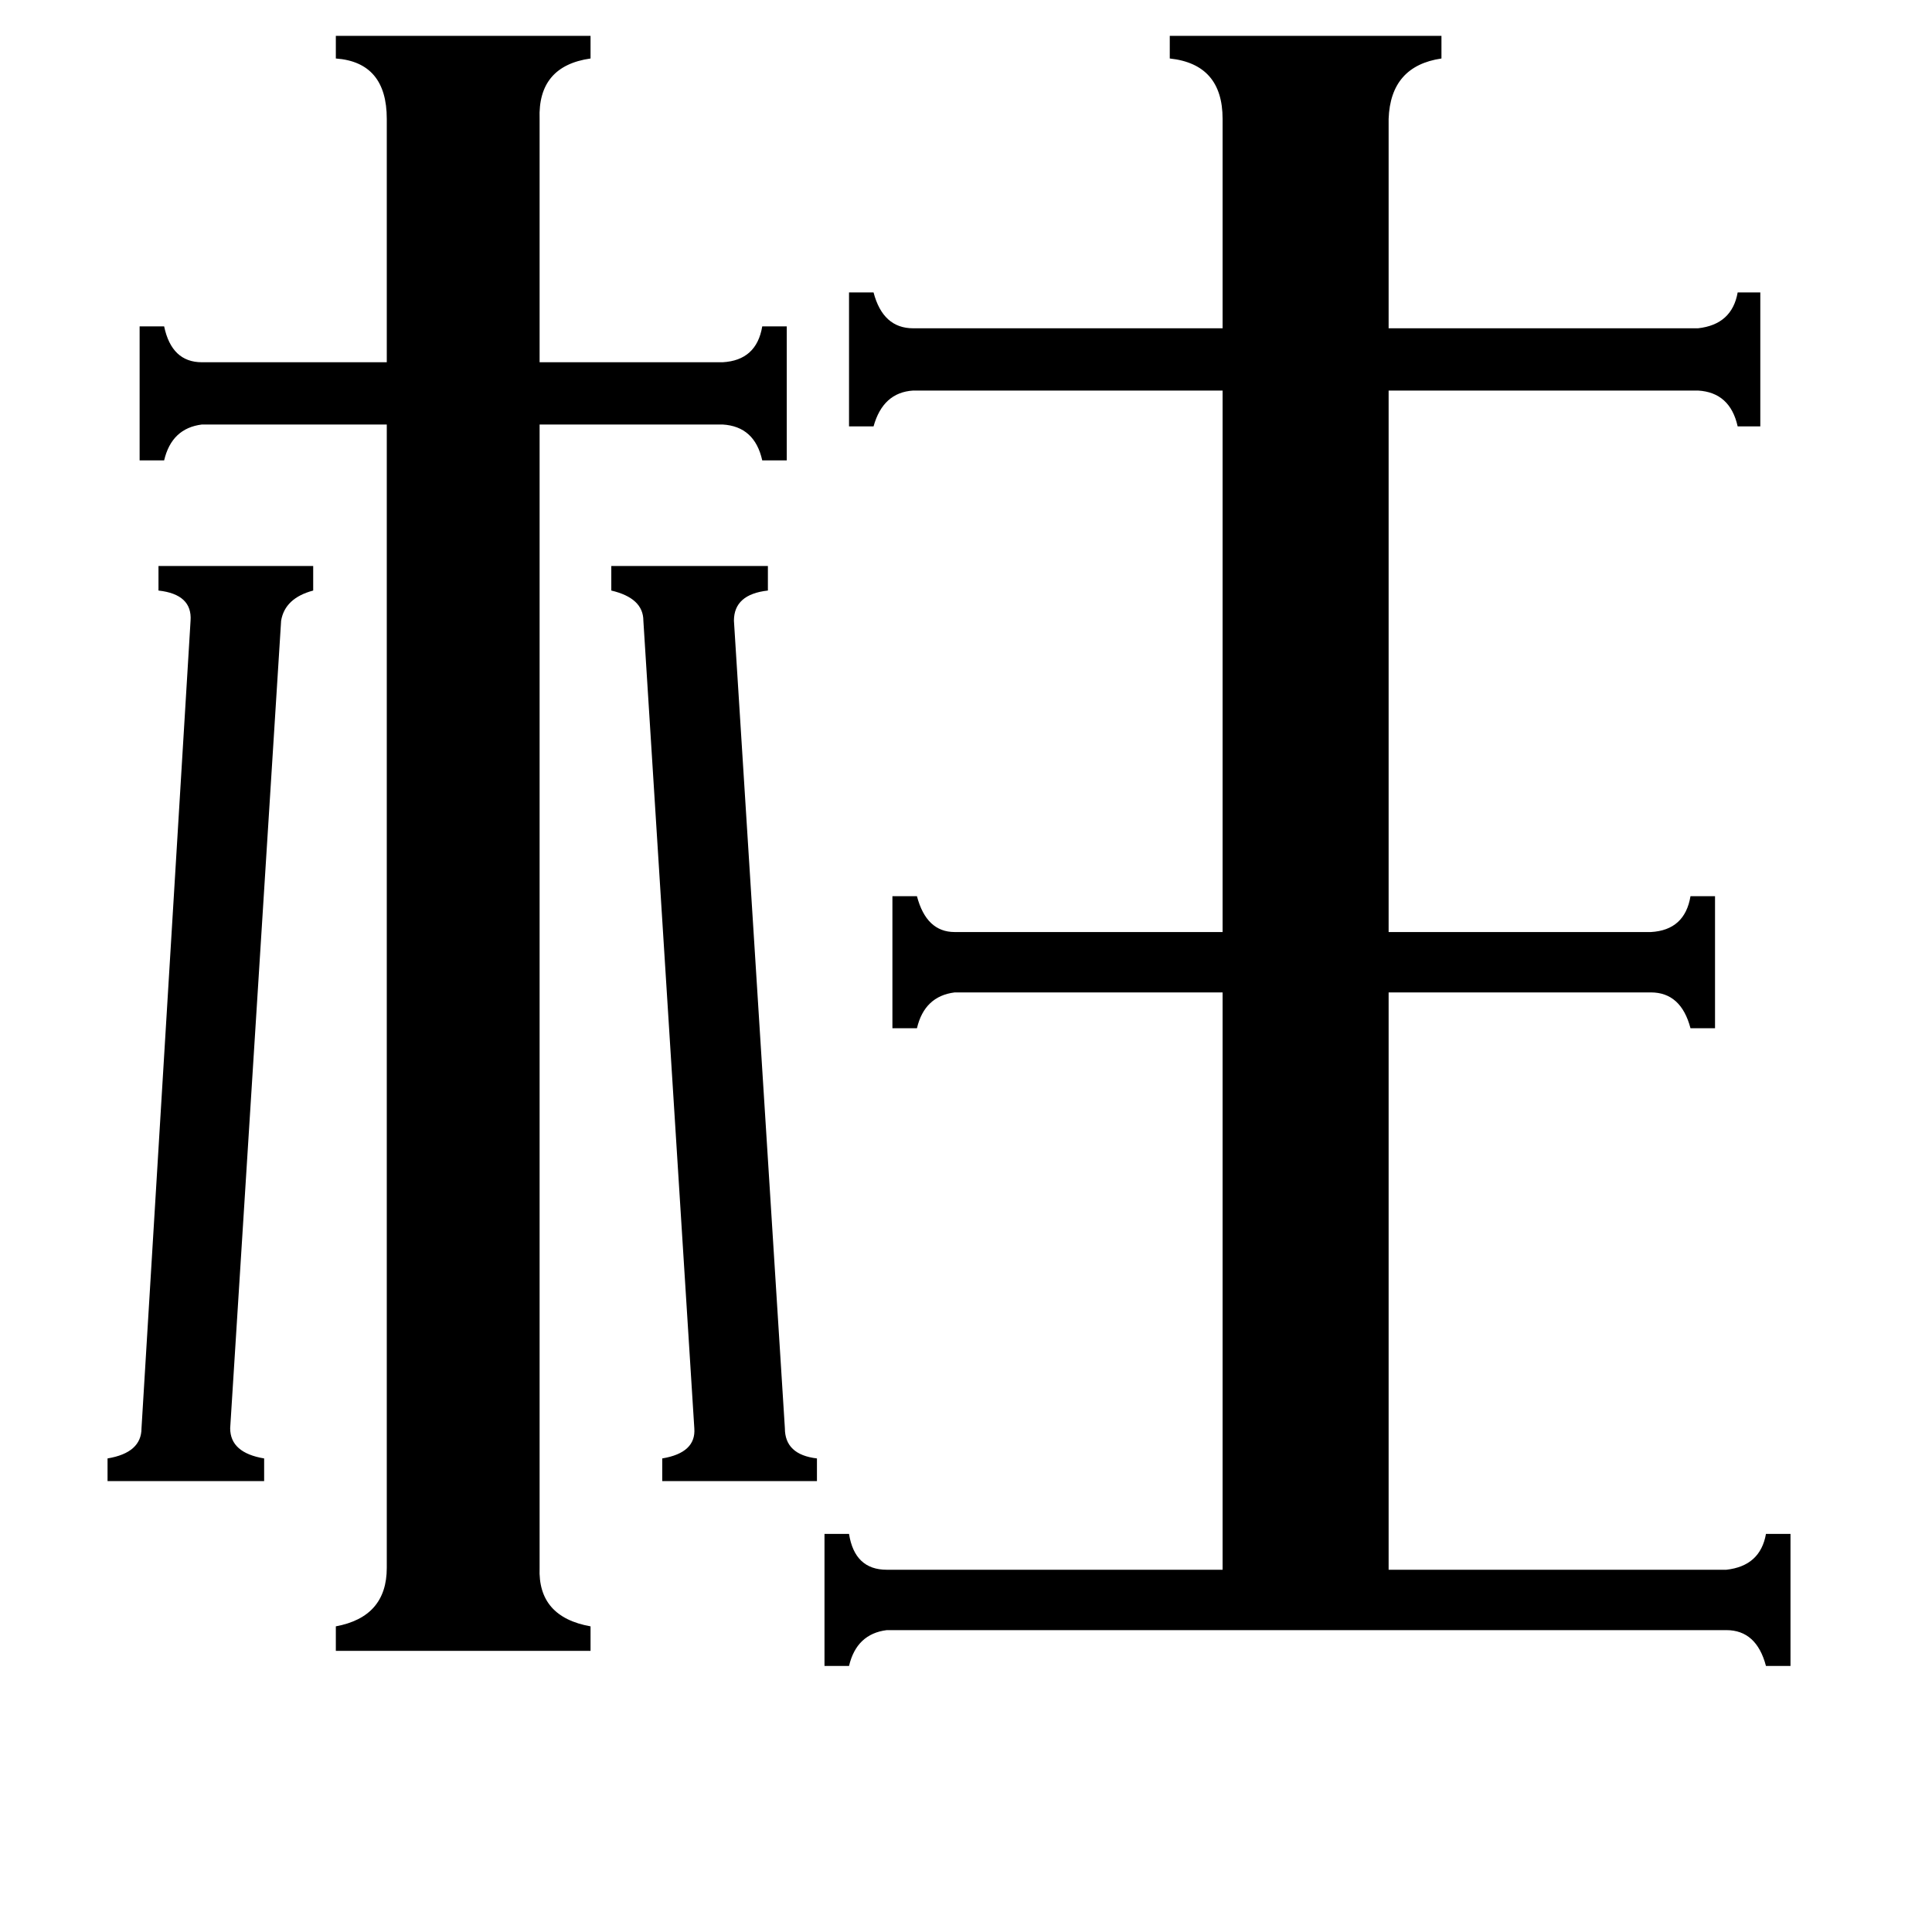 <svg xmlns="http://www.w3.org/2000/svg" viewBox="0 -800 1024 1024">
	<path fill="#000000" d="M101 -471Q102 -485 84 -487V-500H166V-487Q151 -483 149 -471L122 -43Q122 -30 140 -27V-15H57V-27Q75 -30 75 -43ZM416 -43Q416 -29 433 -27V-15H351V-27Q369 -30 368 -43L341 -471Q341 -483 324 -487V-500H407V-487Q389 -485 389 -471ZM286 31Q285 57 313 62V75H178V62Q205 57 205 31V-575H107Q91 -573 87 -556H74V-627H87Q91 -608 107 -608H205V-737Q205 -767 178 -769V-781H313V-769Q285 -765 286 -737V-608H383Q401 -609 404 -627H417V-556H404Q400 -574 383 -575H286ZM915 32Q933 30 936 13H949V83H936Q931 64 915 64H470Q454 66 450 83H437V13H450Q453 32 470 32H648V-274H506Q490 -272 486 -255H473V-325H486Q491 -306 506 -306H648V-593H484Q468 -592 463 -574H450V-645H463Q468 -626 484 -626H648V-737Q648 -766 620 -769V-781H764V-769Q737 -765 736 -737V-626H900Q918 -628 921 -645H933V-574H921Q917 -592 900 -593H736V-306H875Q893 -307 896 -325H909V-255H896Q891 -274 875 -274H736V32Z"/>
</svg>